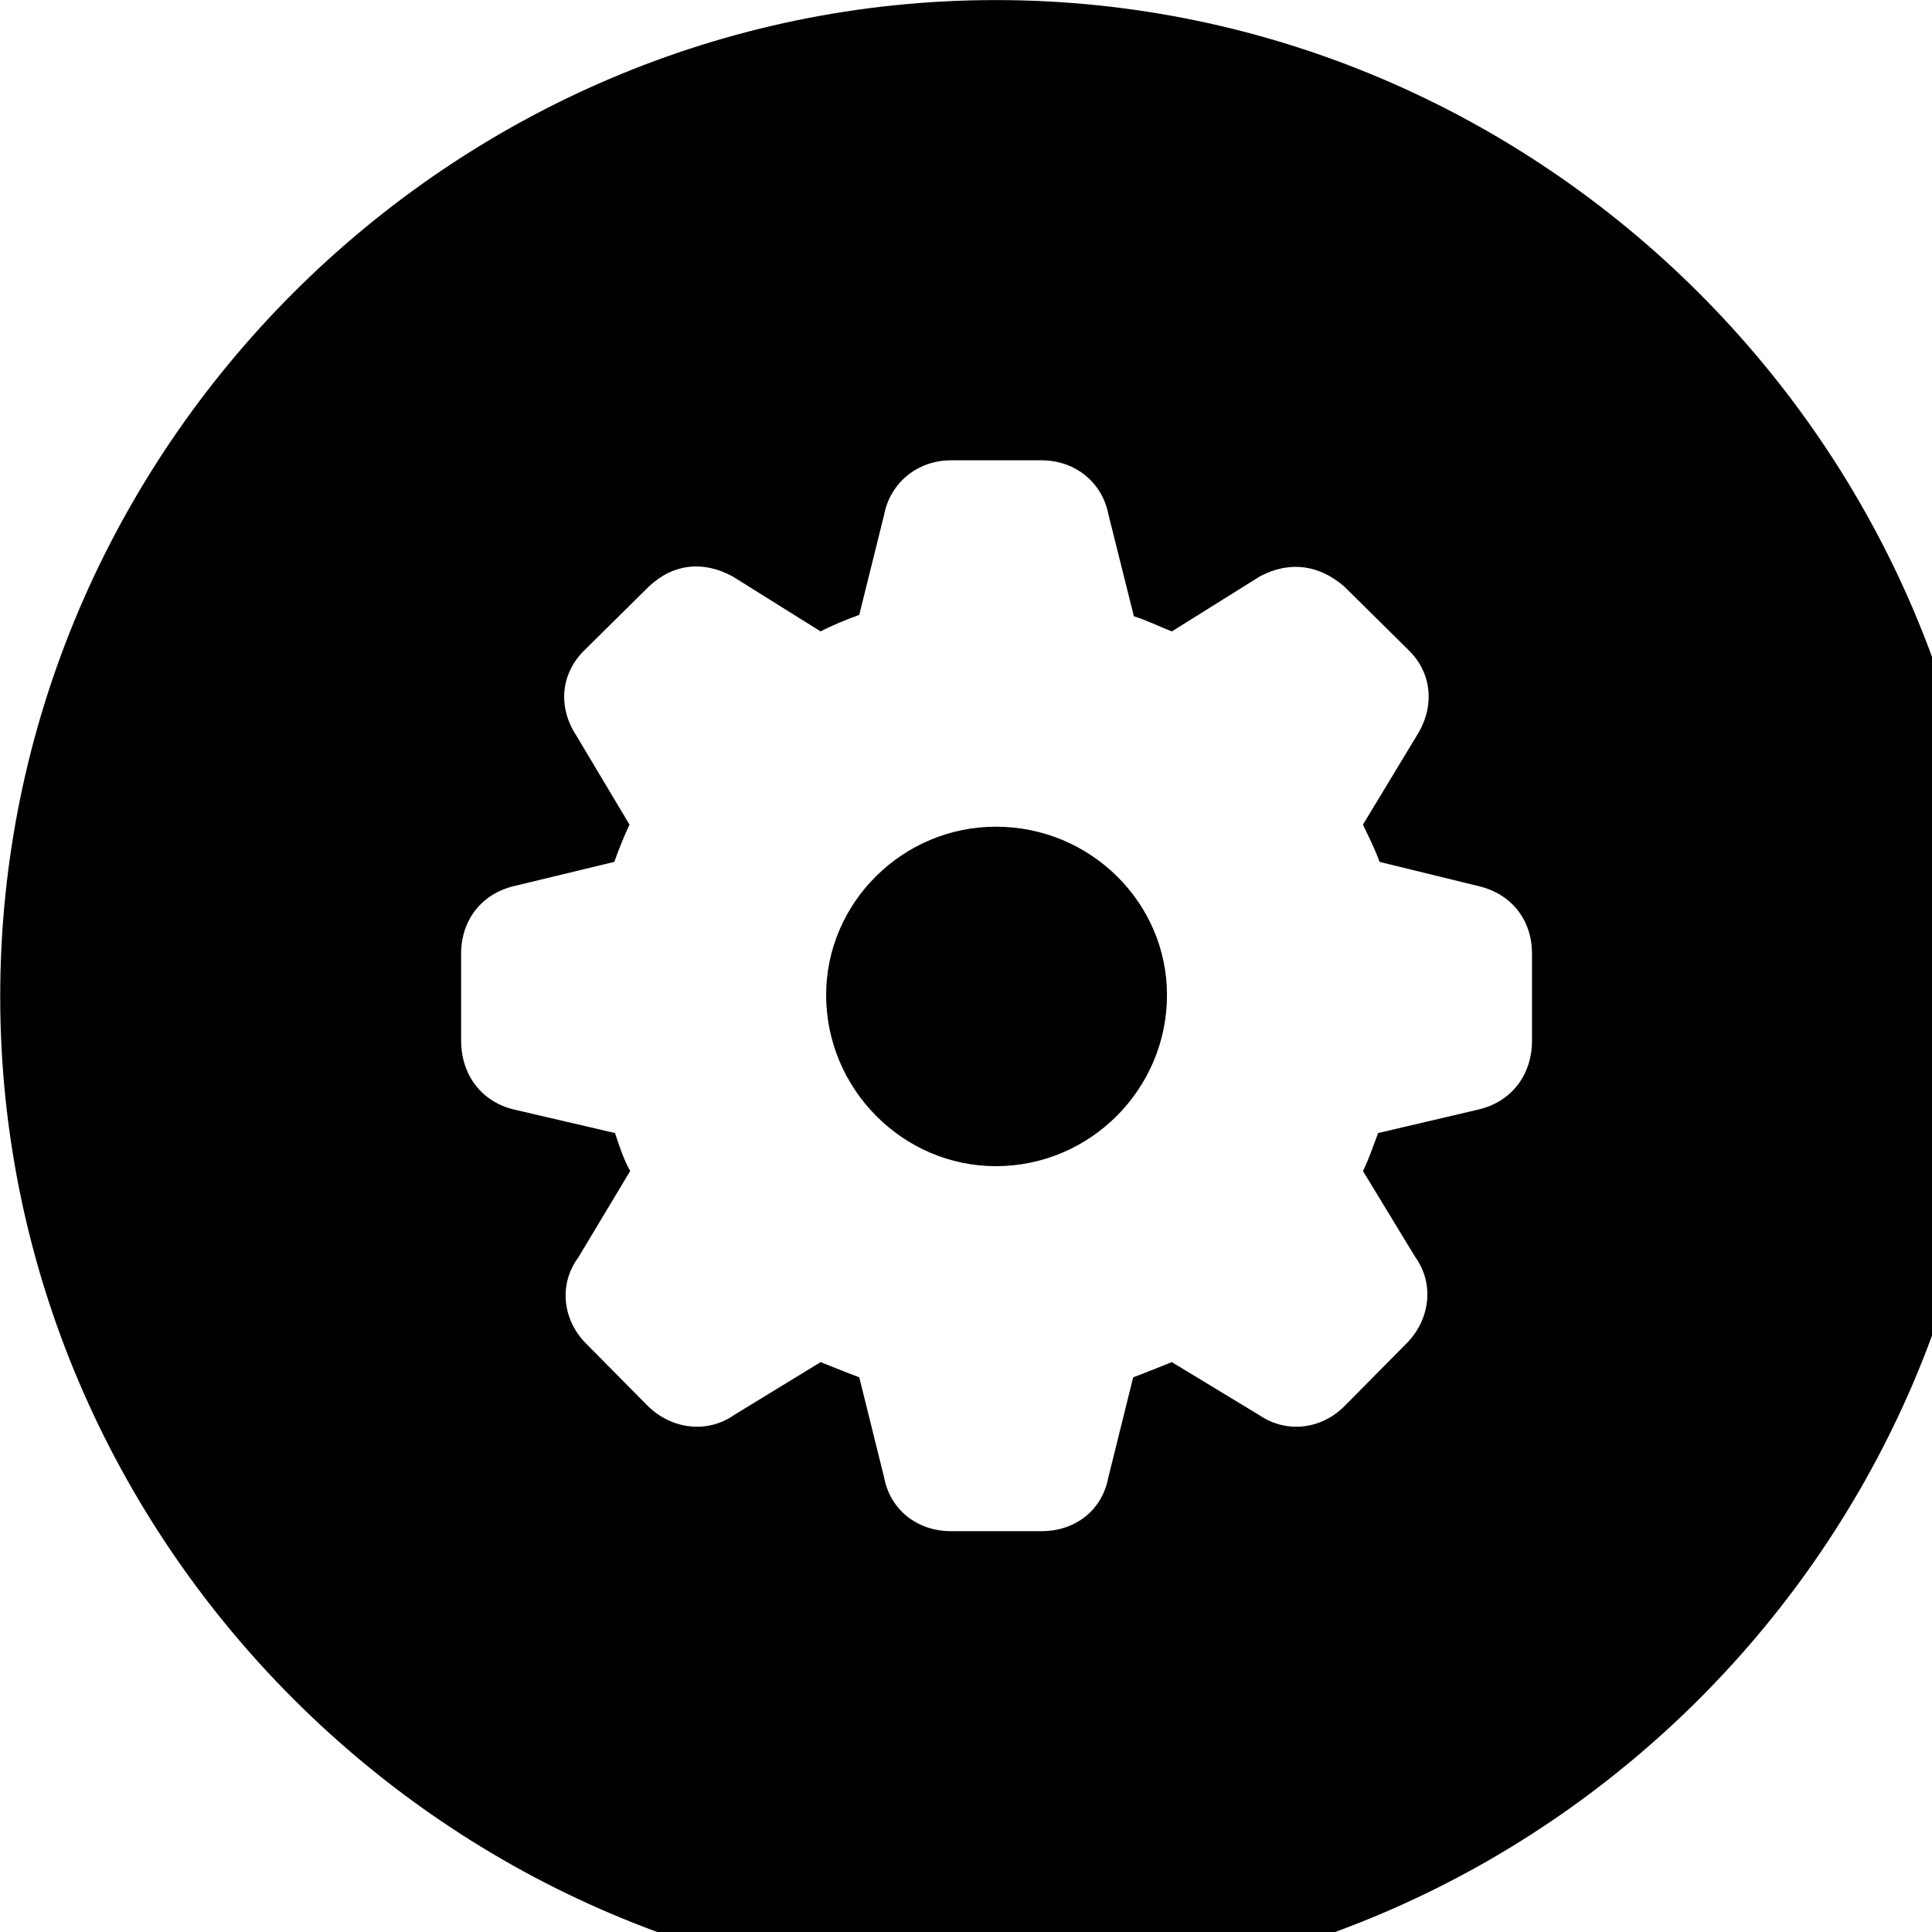 <svg xmlns="http://www.w3.org/2000/svg" viewBox="0 0 28 28" width="28" height="28">
  <path d="M14.433 28.871C22.363 28.871 28.873 22.351 28.873 14.441C28.873 6.511 22.353 0.001 14.433 0.001C6.513 0.001 0.003 6.511 0.003 14.441C0.003 22.351 6.523 28.871 14.433 28.871ZM13.783 22.191C13.303 22.191 12.903 21.891 12.813 21.411L12.453 19.961C12.263 19.891 12.073 19.811 11.893 19.741L10.633 20.511C10.243 20.781 9.733 20.711 9.393 20.381L8.493 19.471C8.153 19.131 8.093 18.611 8.383 18.221L9.133 16.971C9.033 16.791 8.973 16.601 8.913 16.421L7.453 16.081C6.983 15.971 6.683 15.581 6.683 15.081V13.821C6.683 13.331 6.983 12.951 7.453 12.841L8.903 12.491C8.973 12.291 9.053 12.101 9.123 11.951L8.353 10.661C8.083 10.251 8.123 9.761 8.473 9.421L9.403 8.501C9.753 8.171 10.183 8.121 10.613 8.351L11.893 9.151C12.063 9.061 12.263 8.981 12.453 8.911L12.813 7.461C12.903 6.991 13.303 6.671 13.783 6.671H15.093C15.583 6.671 15.973 6.991 16.063 7.451L16.433 8.931C16.623 8.991 16.803 9.081 16.983 9.151L18.263 8.351C18.703 8.121 19.123 8.191 19.483 8.501L20.413 9.421C20.763 9.761 20.793 10.251 20.533 10.661L19.753 11.951C19.823 12.101 19.923 12.291 19.993 12.491L21.423 12.841C21.903 12.951 22.203 13.331 22.203 13.821V15.081C22.203 15.581 21.903 15.971 21.423 16.081L19.973 16.421C19.903 16.601 19.843 16.791 19.753 16.971L20.513 18.221C20.793 18.611 20.723 19.131 20.383 19.471L19.483 20.381C19.153 20.711 18.653 20.781 18.253 20.511L16.983 19.741C16.803 19.811 16.613 19.891 16.423 19.961L16.063 21.411C15.973 21.891 15.583 22.191 15.093 22.191ZM14.433 16.901C15.803 16.901 16.913 15.781 16.913 14.421C16.913 13.081 15.803 11.981 14.433 11.981C13.083 11.981 11.973 13.081 11.973 14.421C11.973 15.781 13.083 16.901 14.433 16.901Z" />
</svg>